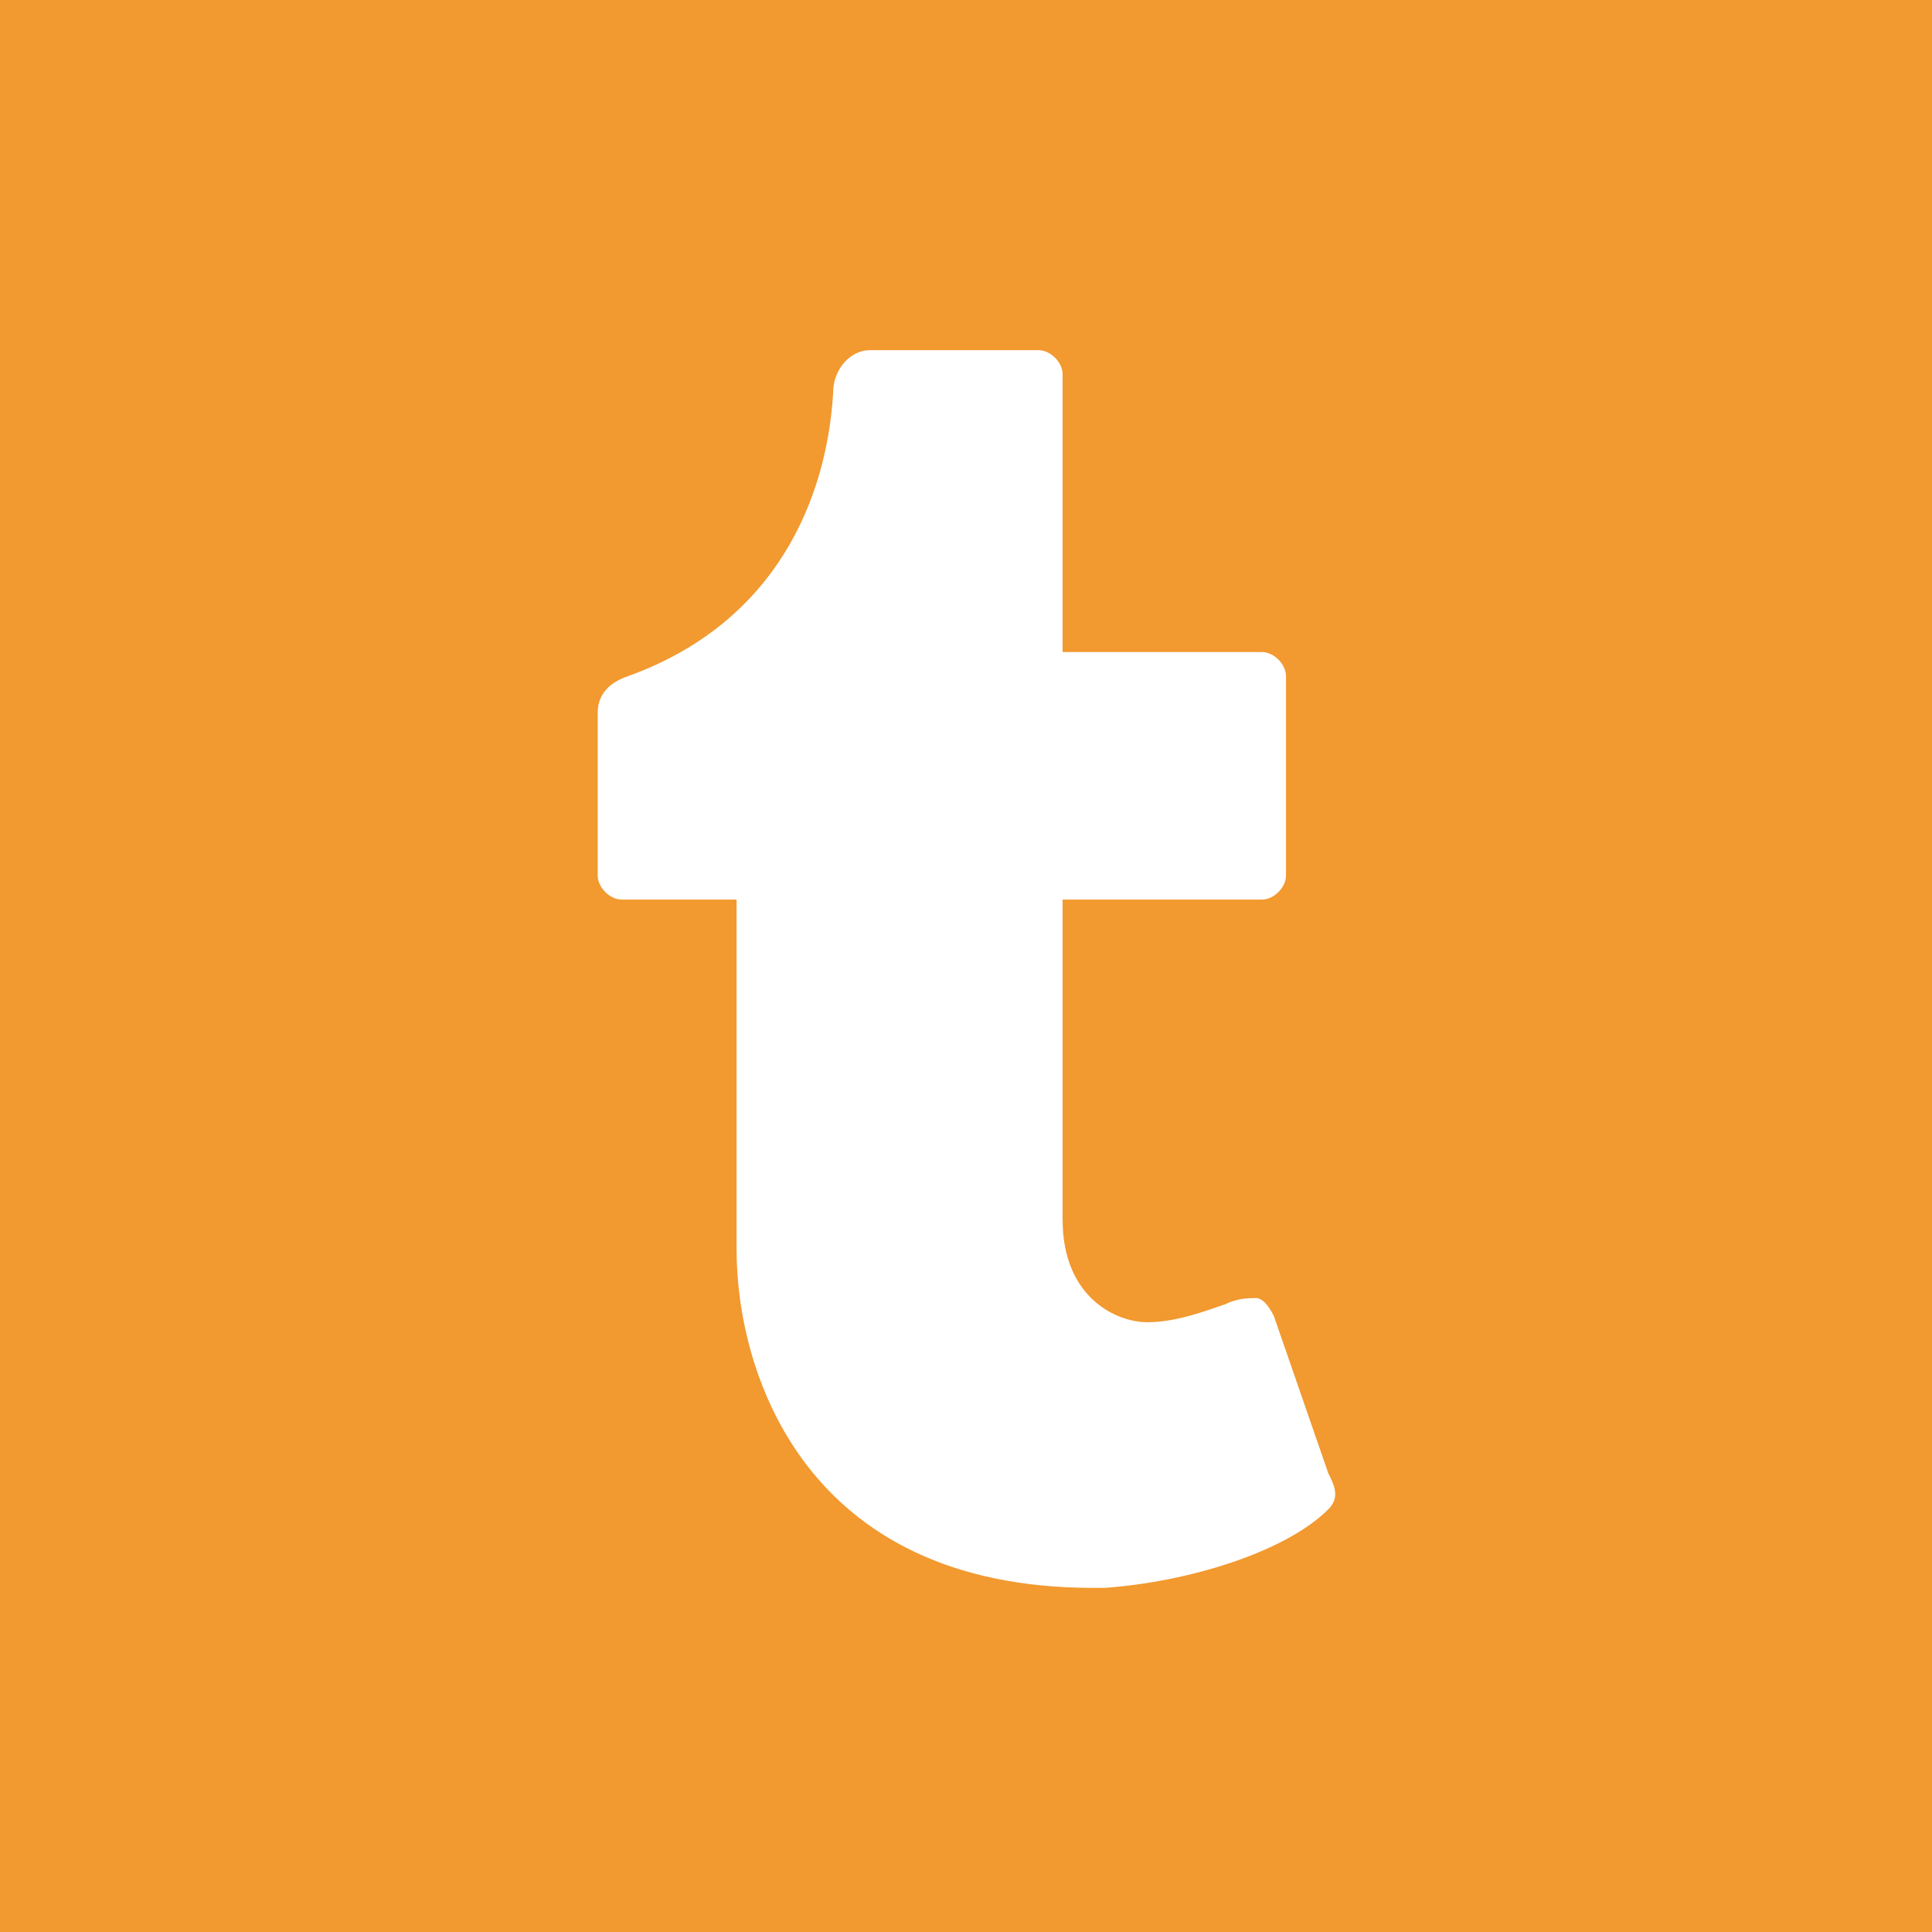 <?xml version="1.0" encoding="utf-8"?>
<!-- Generator: Adobe Illustrator 19.0.0, SVG Export Plug-In . SVG Version: 6.00 Build 0)  -->
<svg version="1.1" id="Layer_1" xmlns="http://www.w3.org/2000/svg" xmlns:xlink="http://www.w3.org/1999/xlink" x="0px" y="0px"
	 viewBox="0 0 32 32" style="enable-background:new 0 0 32 32;" xml:space="preserve">
<style type="text/css">
	.st0{fill:#F2992F;}
	.st1{fill:#FFFFFF;}
</style>
<g id="XMLID_2_">
	<rect id="XMLID_4_" x="0" y="0" class="st0" width="32" height="32"/>
	<path id="XMLID_3_" class="st1" d="M22,25c-0.7,0.7-2.3,1.2-3.7,1.3h-0.2c-4.8,0-5.9-3.6-5.9-5.6v-5.8h-1.9c-0.2,0-0.4-0.2-0.4-0.4
		l0,0v-2.7c0-0.3,0.2-0.5,0.5-0.6c2.5-0.9,3.3-3,3.4-4.7c0-0.4,0.3-0.7,0.6-0.7h2.8c0.2,0,0.4,0.2,0.4,0.4v4.6h3.3
		c0.2,0,0.4,0.2,0.4,0.4v3.3c0,0.2-0.2,0.4-0.4,0.4h-3.3v5.3c0,1.3,0.9,1.7,1.4,1.7c0.5,0,1-0.2,1.3-0.3c0.2-0.1,0.4-0.1,0.5-0.1
		c0.1,0,0.2,0.1,0.3,0.3l0.9,2.6C22.1,24.6,22.2,24.8,22,25z"/>
</g>
</svg>
